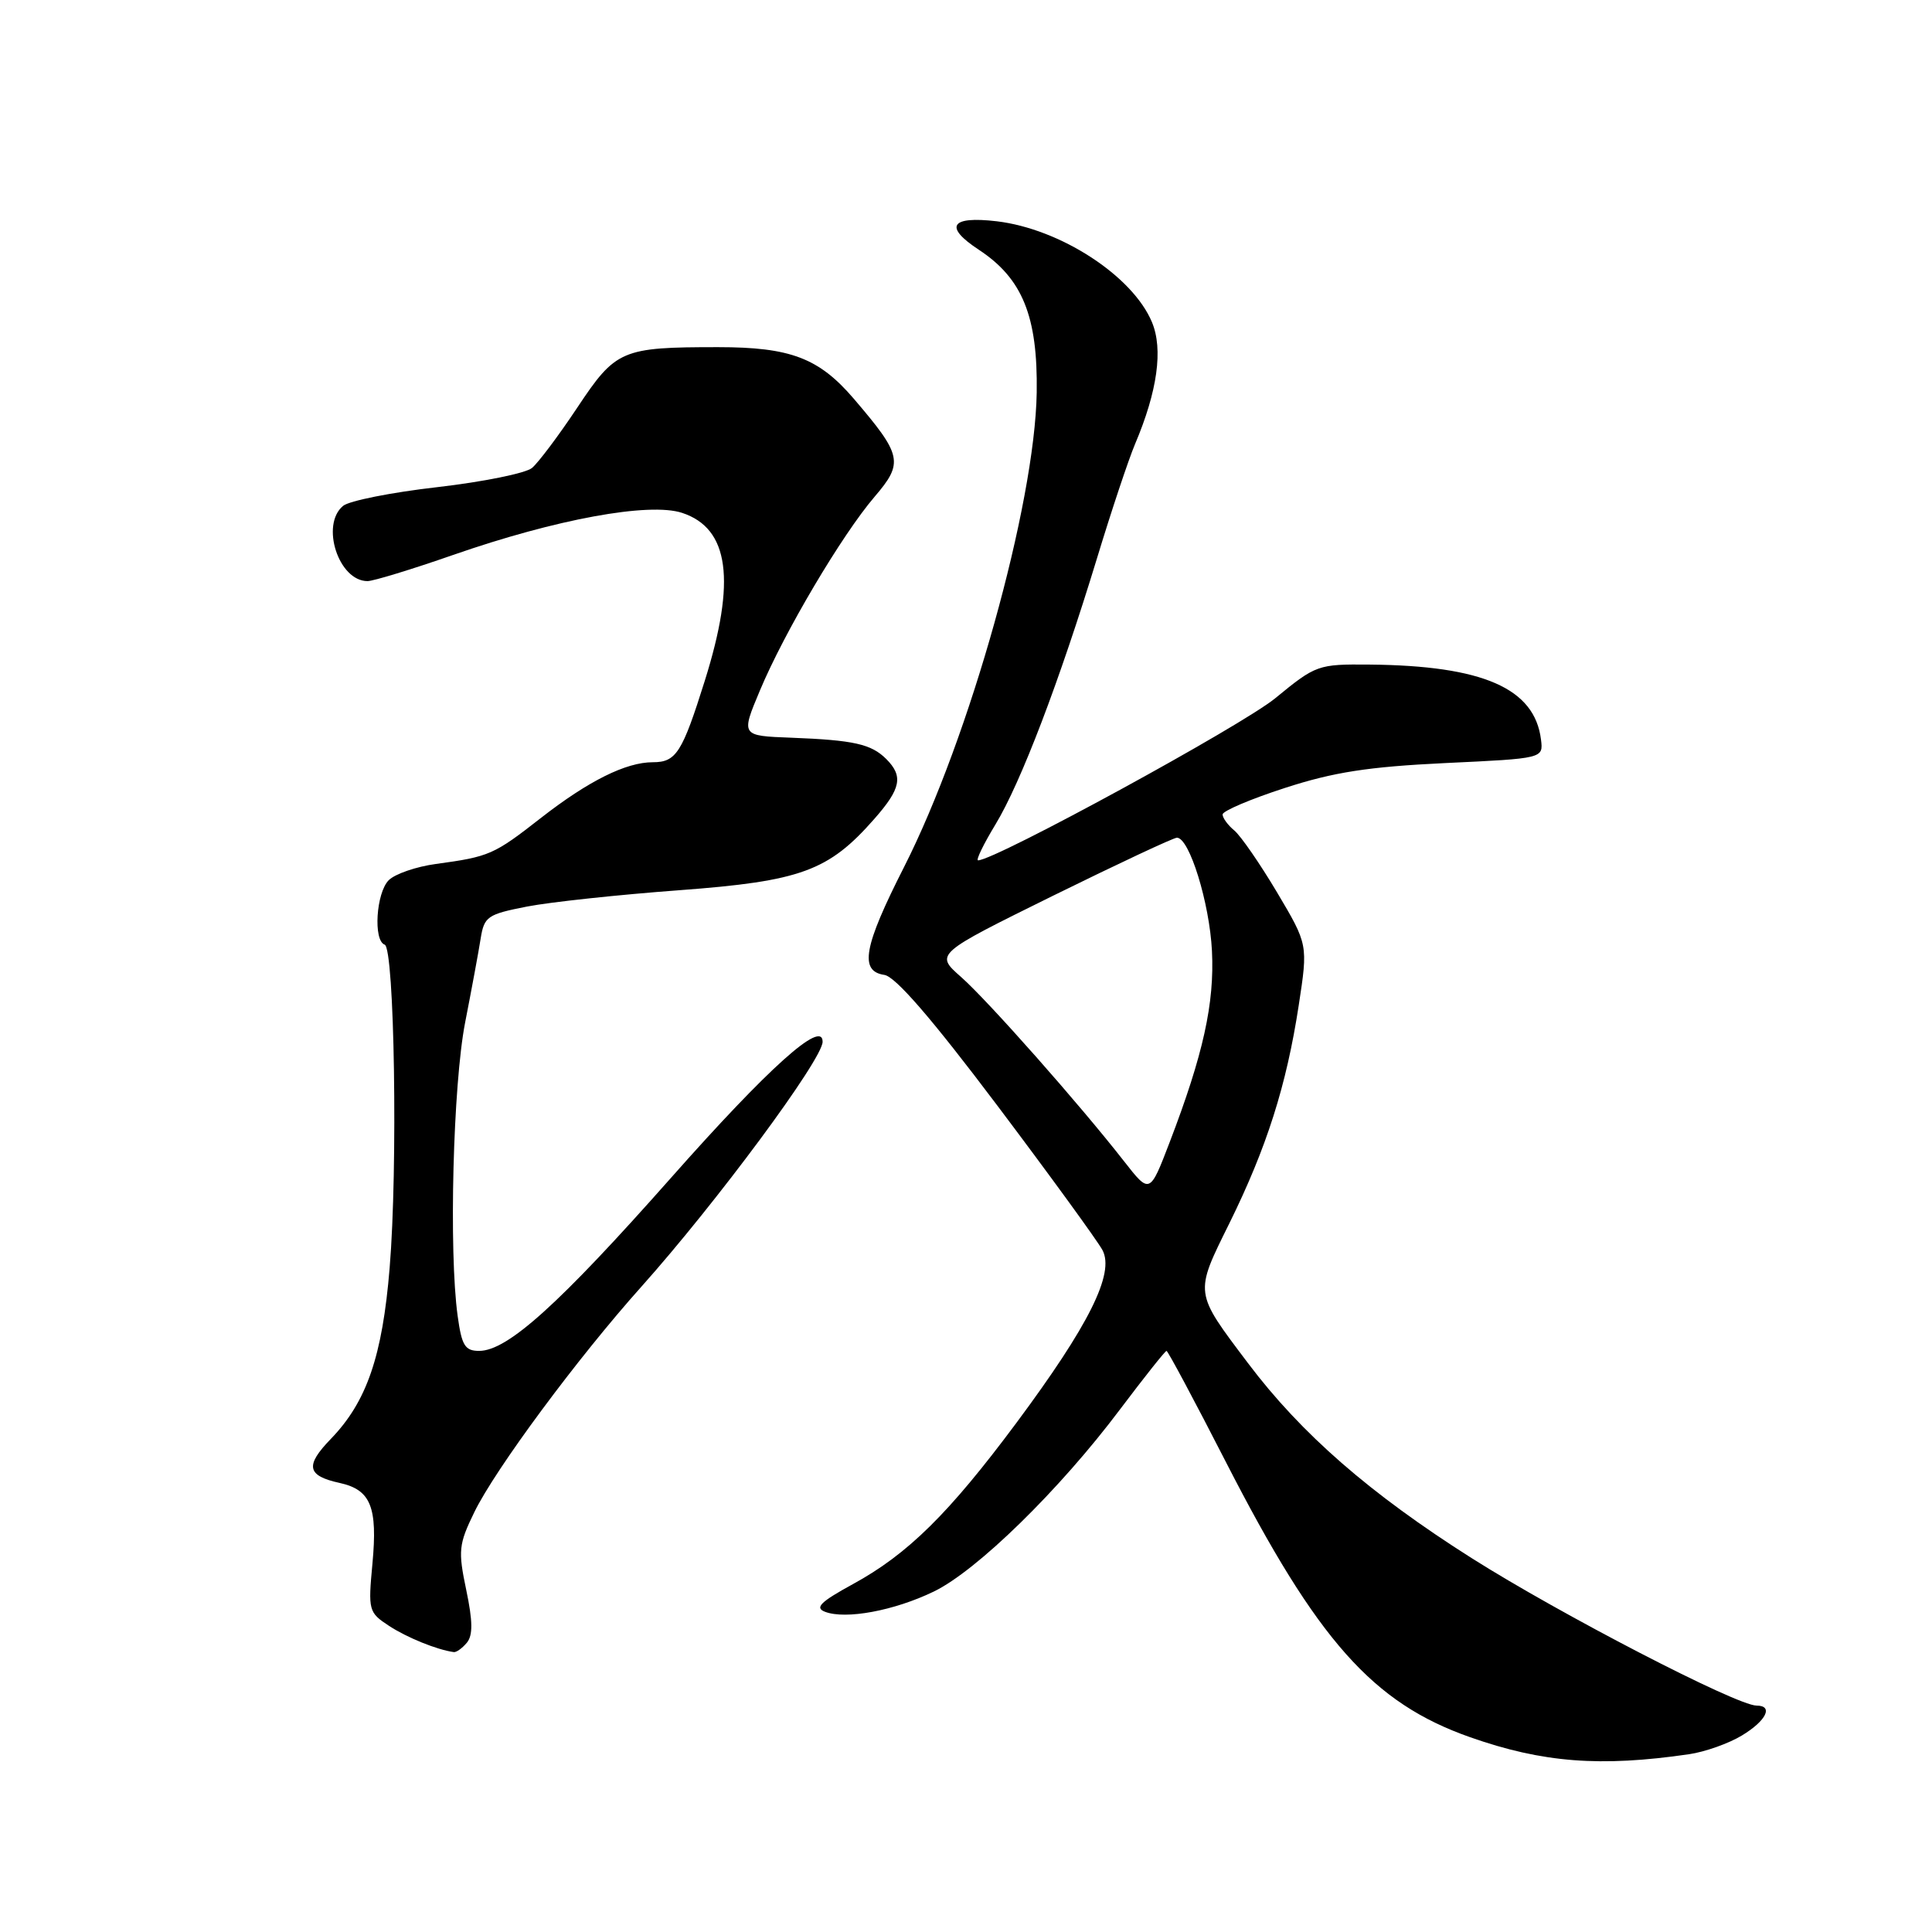 <?xml version="1.0" encoding="UTF-8" standalone="no"?>
<!DOCTYPE svg PUBLIC "-//W3C//DTD SVG 1.1//EN" "http://www.w3.org/Graphics/SVG/1.1/DTD/svg11.dtd" >
<svg xmlns="http://www.w3.org/2000/svg" xmlns:xlink="http://www.w3.org/1999/xlink" version="1.1" viewBox="0 0 256 256">
 <g >
 <path fill="currentColor"
d=" M 223.83 232.44 C 225.94 232.13 229.09 231.01 230.83 229.95 C 234.05 228.00 235.02 226.00 232.75 226.00 C 230.11 225.99 206.72 213.88 195.02 206.47 C 181.52 197.92 172.43 189.99 165.37 180.63 C 158.21 171.13 158.25 171.49 162.90 162.09 C 167.84 152.07 170.46 143.85 172.09 133.20 C 173.32 125.16 173.32 125.16 169.22 118.25 C 166.96 114.45 164.41 110.76 163.56 110.05 C 162.70 109.34 162.00 108.38 162.00 107.92 C 162.00 107.46 165.71 105.88 170.25 104.41 C 176.71 102.31 181.32 101.60 191.50 101.11 C 204.50 100.50 204.50 100.50 204.19 98.00 C 203.35 91.20 196.50 88.20 181.49 88.06 C 174.63 88.00 174.38 88.09 168.99 92.51 C 164.57 96.15 131.84 114.00 129.60 114.00 C 129.28 114.00 130.32 111.86 131.90 109.25 C 135.26 103.72 140.38 90.30 145.35 74.00 C 147.27 67.67 149.55 60.85 150.40 58.84 C 153.37 51.84 154.14 46.27 152.64 42.69 C 150.08 36.55 140.49 30.32 132.07 29.32 C 125.94 28.60 125.04 30.04 129.71 33.10 C 135.49 36.91 137.52 41.93 137.37 52.00 C 137.13 66.83 128.50 97.73 119.78 114.91 C 114.43 125.44 113.84 128.69 117.18 129.18 C 118.65 129.40 123.45 134.94 132.11 146.44 C 139.13 155.76 145.41 164.40 146.08 165.64 C 147.73 168.73 144.30 175.59 134.64 188.59 C 125.73 200.56 120.28 205.94 113.02 209.90 C 108.71 212.26 107.92 213.03 109.32 213.57 C 112.07 214.62 118.48 213.43 123.73 210.89 C 129.44 208.13 140.39 197.43 148.41 186.75 C 151.62 182.49 154.39 179.00 154.57 179.00 C 154.75 179.00 158.30 185.64 162.45 193.75 C 174.58 217.42 181.89 225.65 194.80 230.19 C 204.41 233.57 212.06 234.16 223.83 232.44 Z  M 61.86 217.67 C 62.67 216.69 62.65 214.82 61.78 210.68 C 60.69 205.48 60.77 204.64 62.85 200.37 C 65.62 194.68 76.53 179.94 84.98 170.50 C 94.92 159.38 109.00 140.36 109.00 138.04 C 109.00 135.03 101.84 141.46 88.91 156.07 C 74.06 172.85 67.24 179.00 63.49 179.00 C 61.61 179.00 61.18 178.30 60.64 174.36 C 59.46 165.80 60.03 143.71 61.63 135.50 C 62.49 131.10 63.42 126.09 63.69 124.36 C 64.16 121.44 64.59 121.15 69.85 120.12 C 72.96 119.52 82.03 118.55 90.00 117.96 C 106.12 116.76 109.79 115.42 115.86 108.50 C 119.39 104.49 119.71 102.85 117.43 100.57 C 115.44 98.59 113.14 98.07 104.84 97.75 C 98.17 97.50 98.17 97.50 100.69 91.50 C 103.92 83.78 111.55 70.89 115.88 65.83 C 119.76 61.30 119.55 60.34 113.12 52.82 C 108.51 47.44 104.73 46.00 95.16 46.00 C 82.37 46.00 81.60 46.33 76.50 54.00 C 74.04 57.70 71.33 61.31 70.49 62.01 C 69.64 62.71 64.00 63.85 57.94 64.55 C 51.88 65.24 46.27 66.36 45.46 67.03 C 42.44 69.54 44.86 77.00 48.70 77.00 C 49.46 77.00 54.57 75.44 60.05 73.53 C 73.66 68.79 86.03 66.52 90.39 67.96 C 96.63 70.02 97.56 76.92 93.39 90.20 C 90.39 99.75 89.60 101.00 86.50 101.00 C 82.94 101.00 77.98 103.47 71.69 108.37 C 65.42 113.27 64.86 113.51 57.76 114.48 C 55.16 114.83 52.34 115.80 51.51 116.63 C 49.84 118.30 49.44 124.64 50.97 125.17 C 52.27 125.61 52.73 154.76 51.63 168.00 C 50.67 179.71 48.59 185.75 43.84 190.66 C 40.39 194.22 40.66 195.55 45.02 196.50 C 49.13 197.41 50.05 199.68 49.35 207.19 C 48.77 213.39 48.84 213.66 51.54 215.43 C 53.92 216.99 57.91 218.61 60.13 218.91 C 60.47 218.96 61.25 218.40 61.86 217.67 Z  M 148.94 153.87 C 143.07 146.35 130.94 132.63 127.34 129.45 C 123.89 126.41 123.89 126.41 139.51 118.70 C 148.10 114.47 155.50 111.00 155.95 111.00 C 157.60 111.00 160.27 119.64 160.59 126.00 C 160.94 132.94 159.44 139.73 154.98 151.37 C 152.35 158.23 152.35 158.23 148.94 153.87 Z "/>
</g>
</svg>
